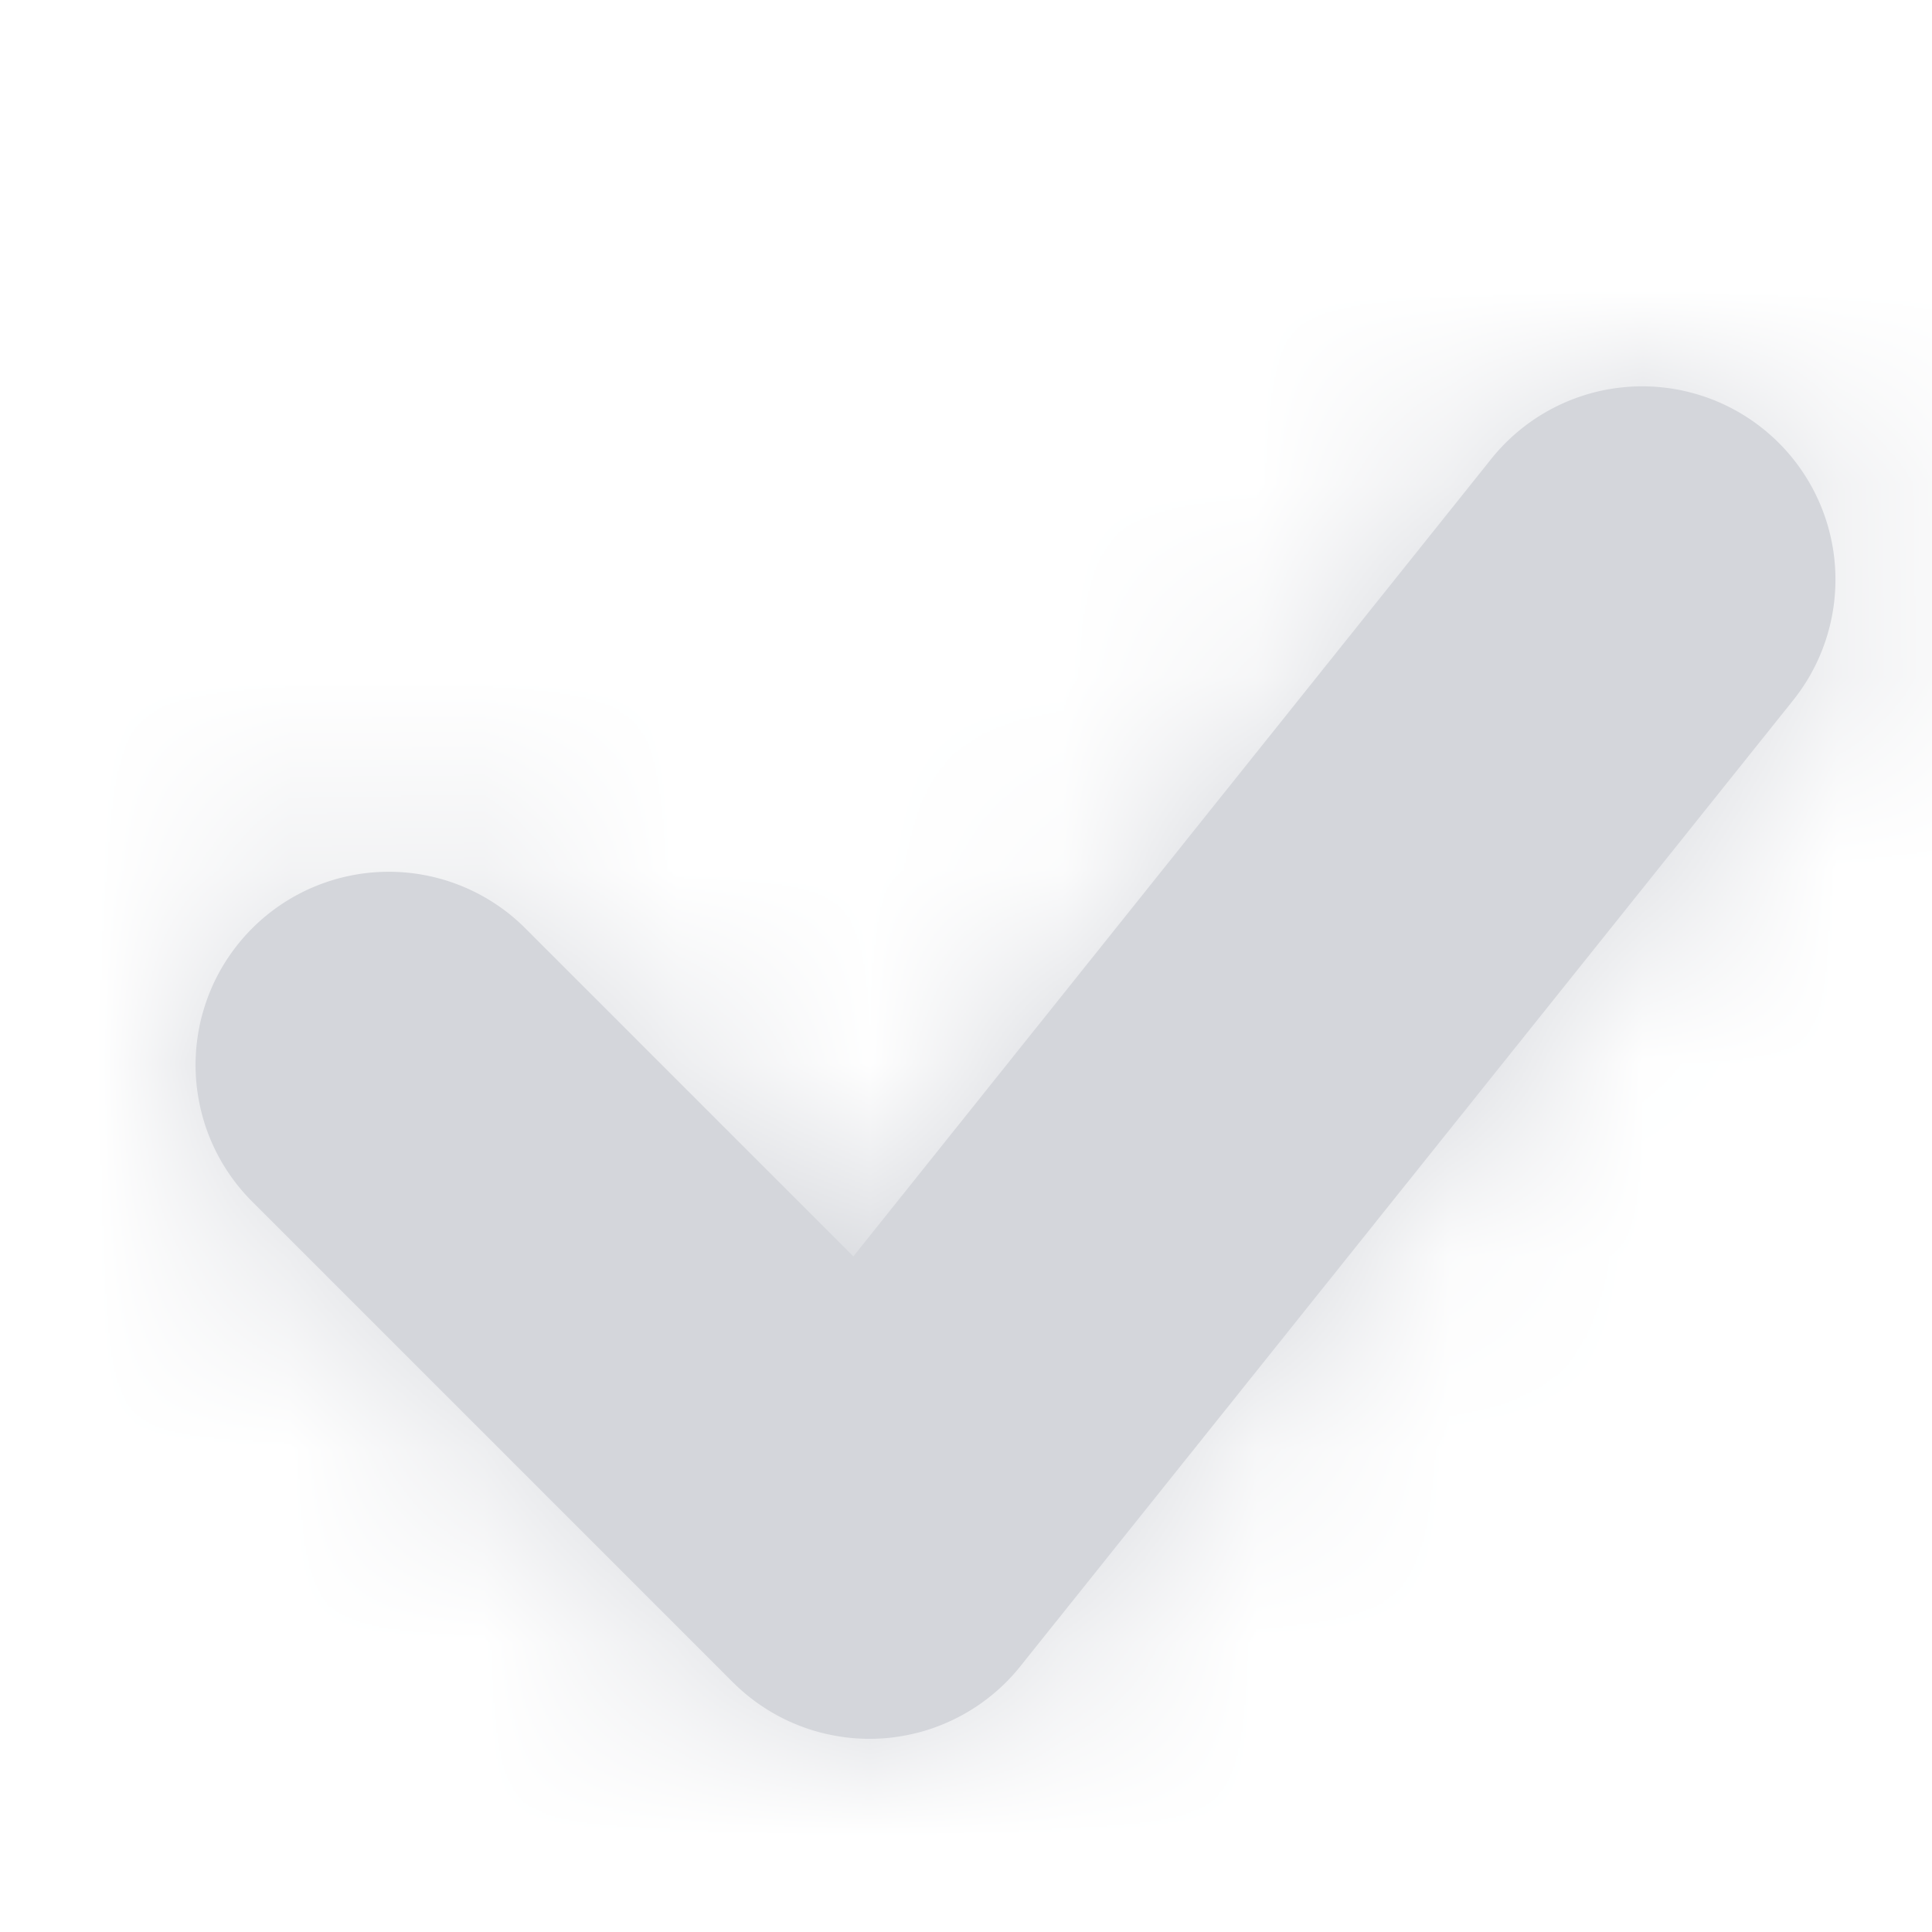 <svg xmlns="http://www.w3.org/2000/svg" xmlns:xlink="http://www.w3.org/1999/xlink" width="10" height="10" viewBox="0 0 10 10">
    <defs>
        <path id="a" d="M2.707 4.793a1 1 0 0 0-1.414 1.414l2.5 2.5a1 1 0 0 0 1.488-.082l4-5a1 1 0 0 0-1.562-1.25L4.417 6.503l-1.71-1.71z"/>
    </defs>
    <g fill="none" fill-rule="evenodd">
        <mask id="b" fill="#fff">
            <use xlink:href="#a"/>
        </mask>
        <use fill="#d4d6db" fill-rule="nonzero" xlink:href="#a"/>
        <g fill="#d4d6db" mask="url(#b)">
            <path d="M0 0h10v10H0z"/>
        </g>
    </g>
</svg>
